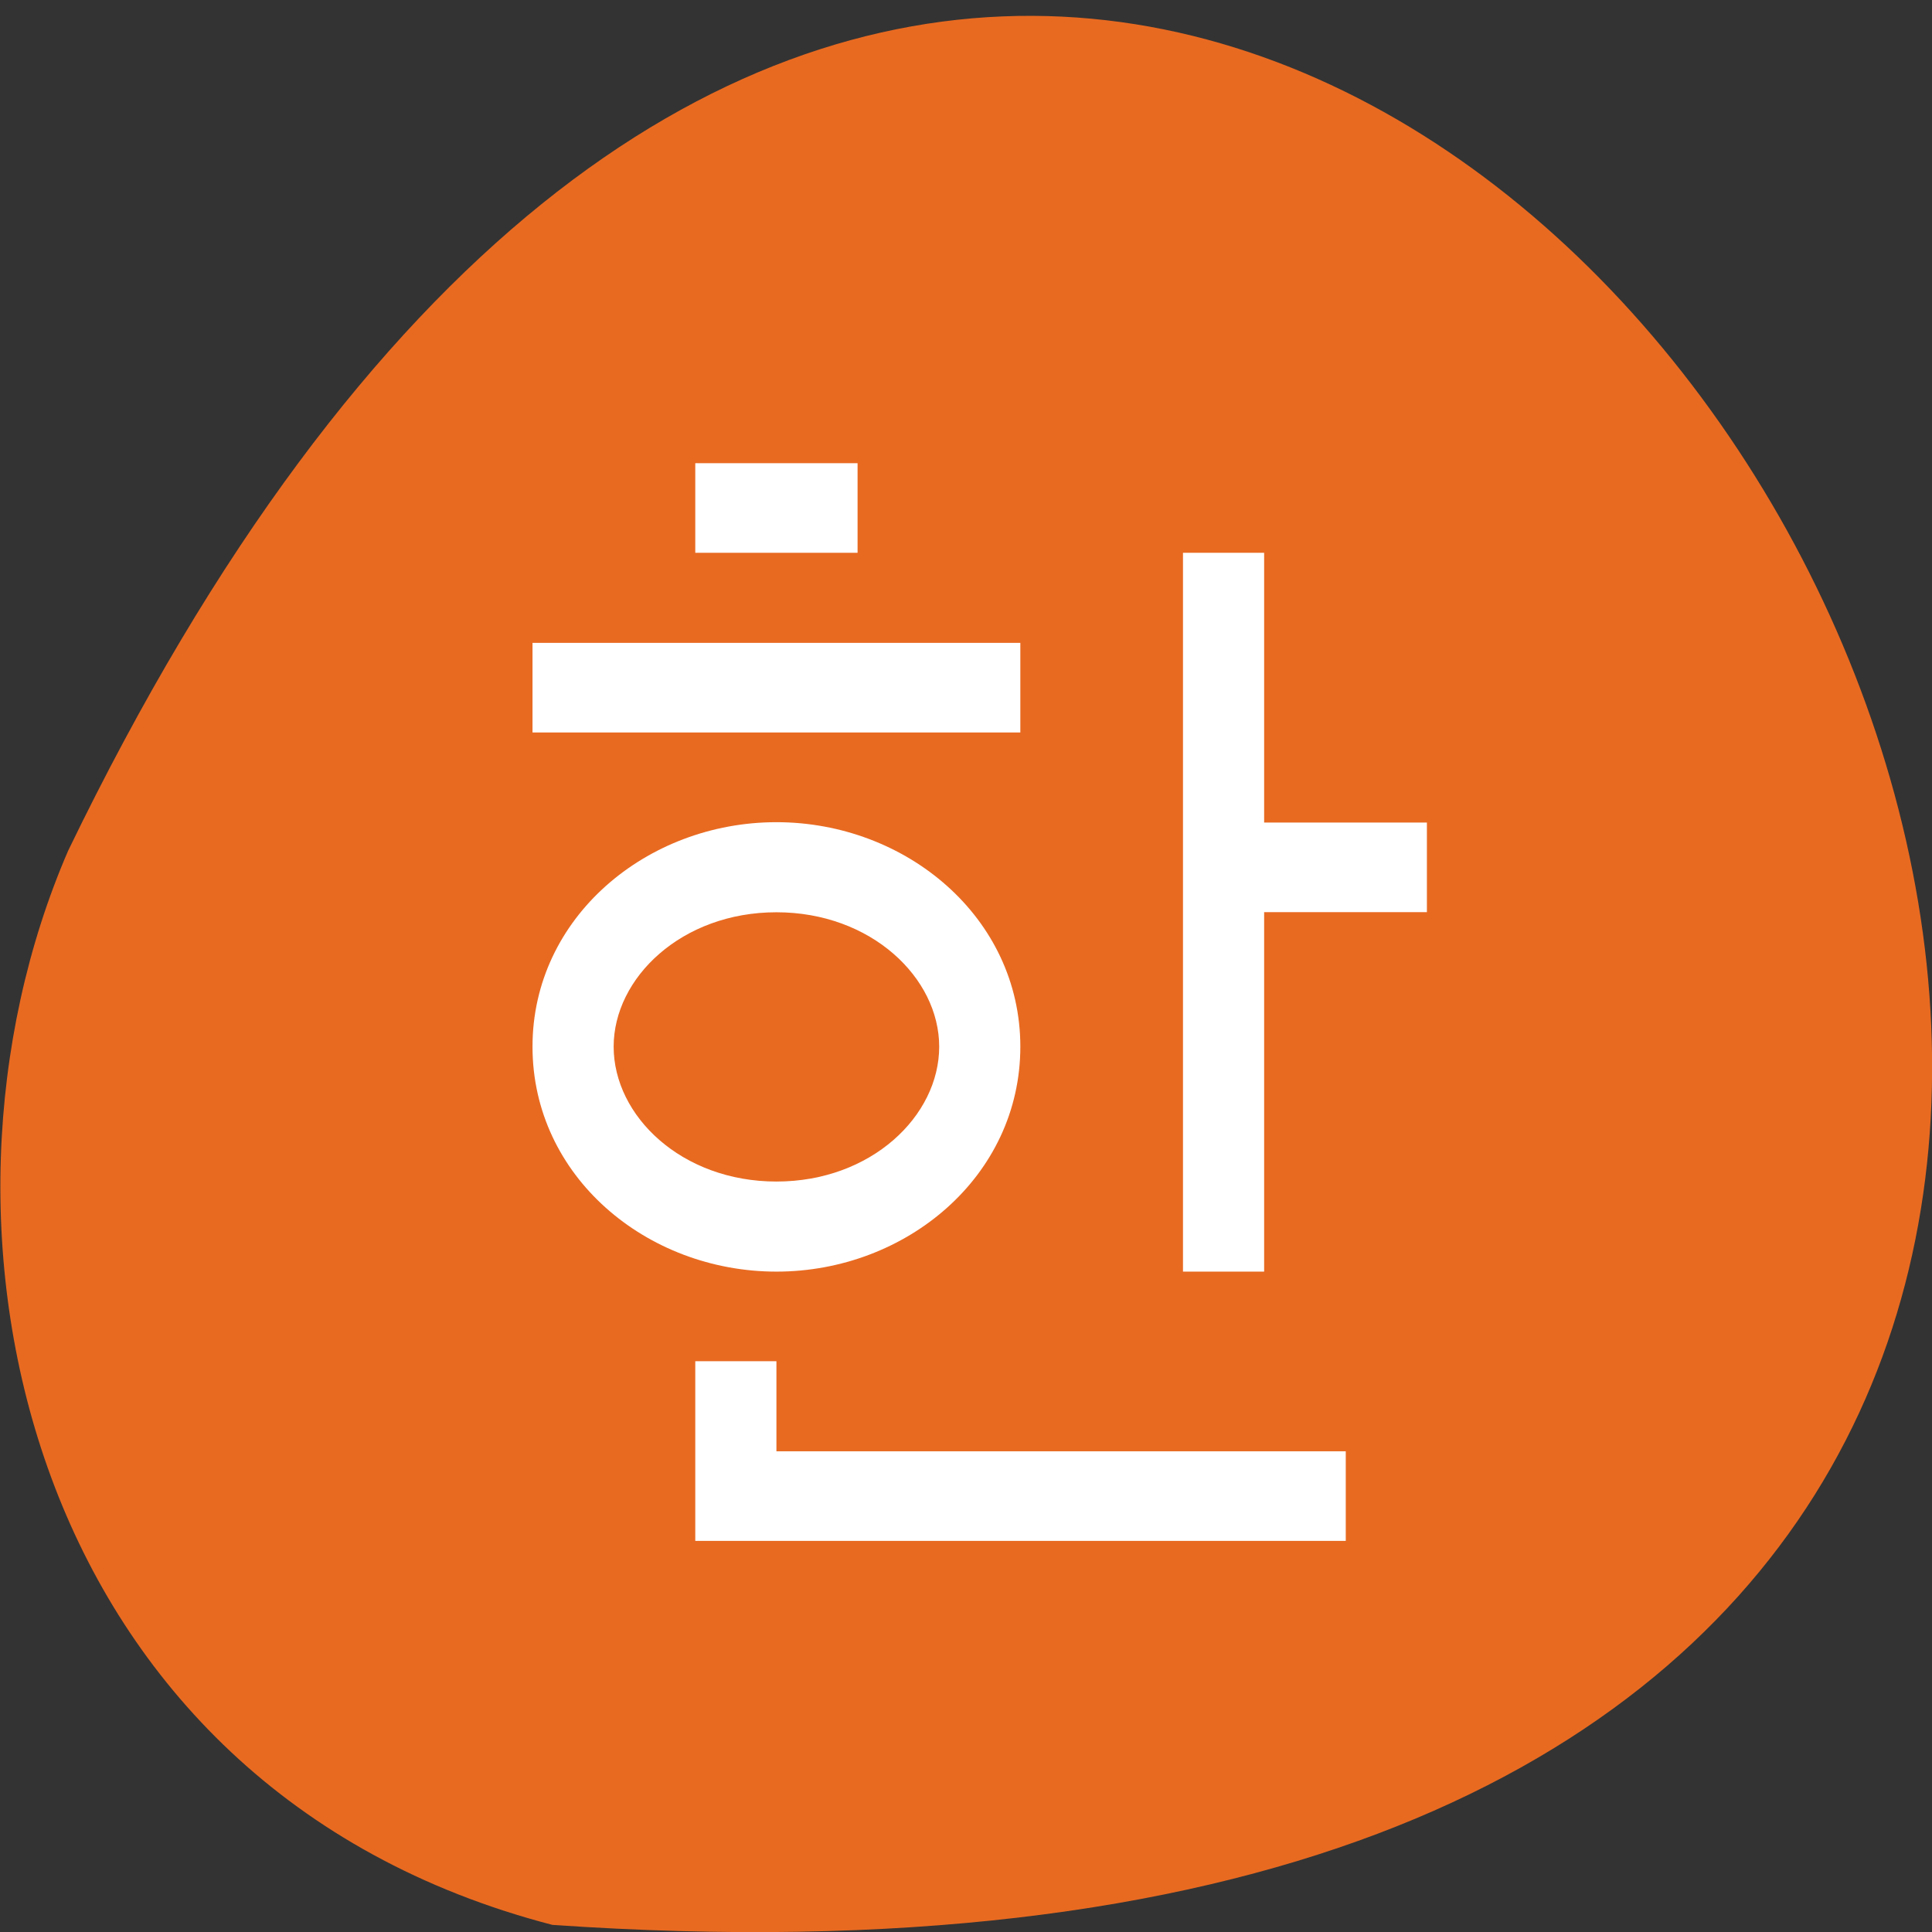 <svg xmlns="http://www.w3.org/2000/svg" viewBox="0 0 16 16"><rect x="0" y="0" width="16" height="16" fill="#333333" stroke="none"/><path d="m 4.574 15.941 c 23.01 1.59 5.762 -29.11 -4.01 -8.895 c -1.348 3.113 -0.363 7.758 4.01 8.895" fill="#e86a21"/><g fill="#fff"><path d="m 5.758 3.836 v 0.742 h 1.344 v -0.742"/><path d="m 9.797 4.578 v 5.953 h 0.672 v -2.977 h 1.348 v -0.742 h -1.348 v -2.234"/><path d="m 4.41 5.324 v 0.742 h 4.04 v -0.742"/><path d="m 6.43 6.809 c -1.074 0 -2.02 0.789 -2.02 1.859 c 0 1.074 0.945 1.863 2.02 1.863 c 1.074 0 2.02 -0.789 2.02 -1.863 c 0 -1.07 -0.945 -1.859 -2.02 -1.859 m 0 0.746 c 0.785 0 1.348 0.543 1.348 1.113 c 0 0.574 -0.563 1.117 -1.348 1.117 c -0.785 0 -1.348 -0.543 -1.348 -1.117 c 0 -0.57 0.563 -1.113 1.348 -1.113"/><path d="m 5.758 11.273 v 1.488 h 5.387 v -0.742 h -4.715 v -0.746"/></g></svg>